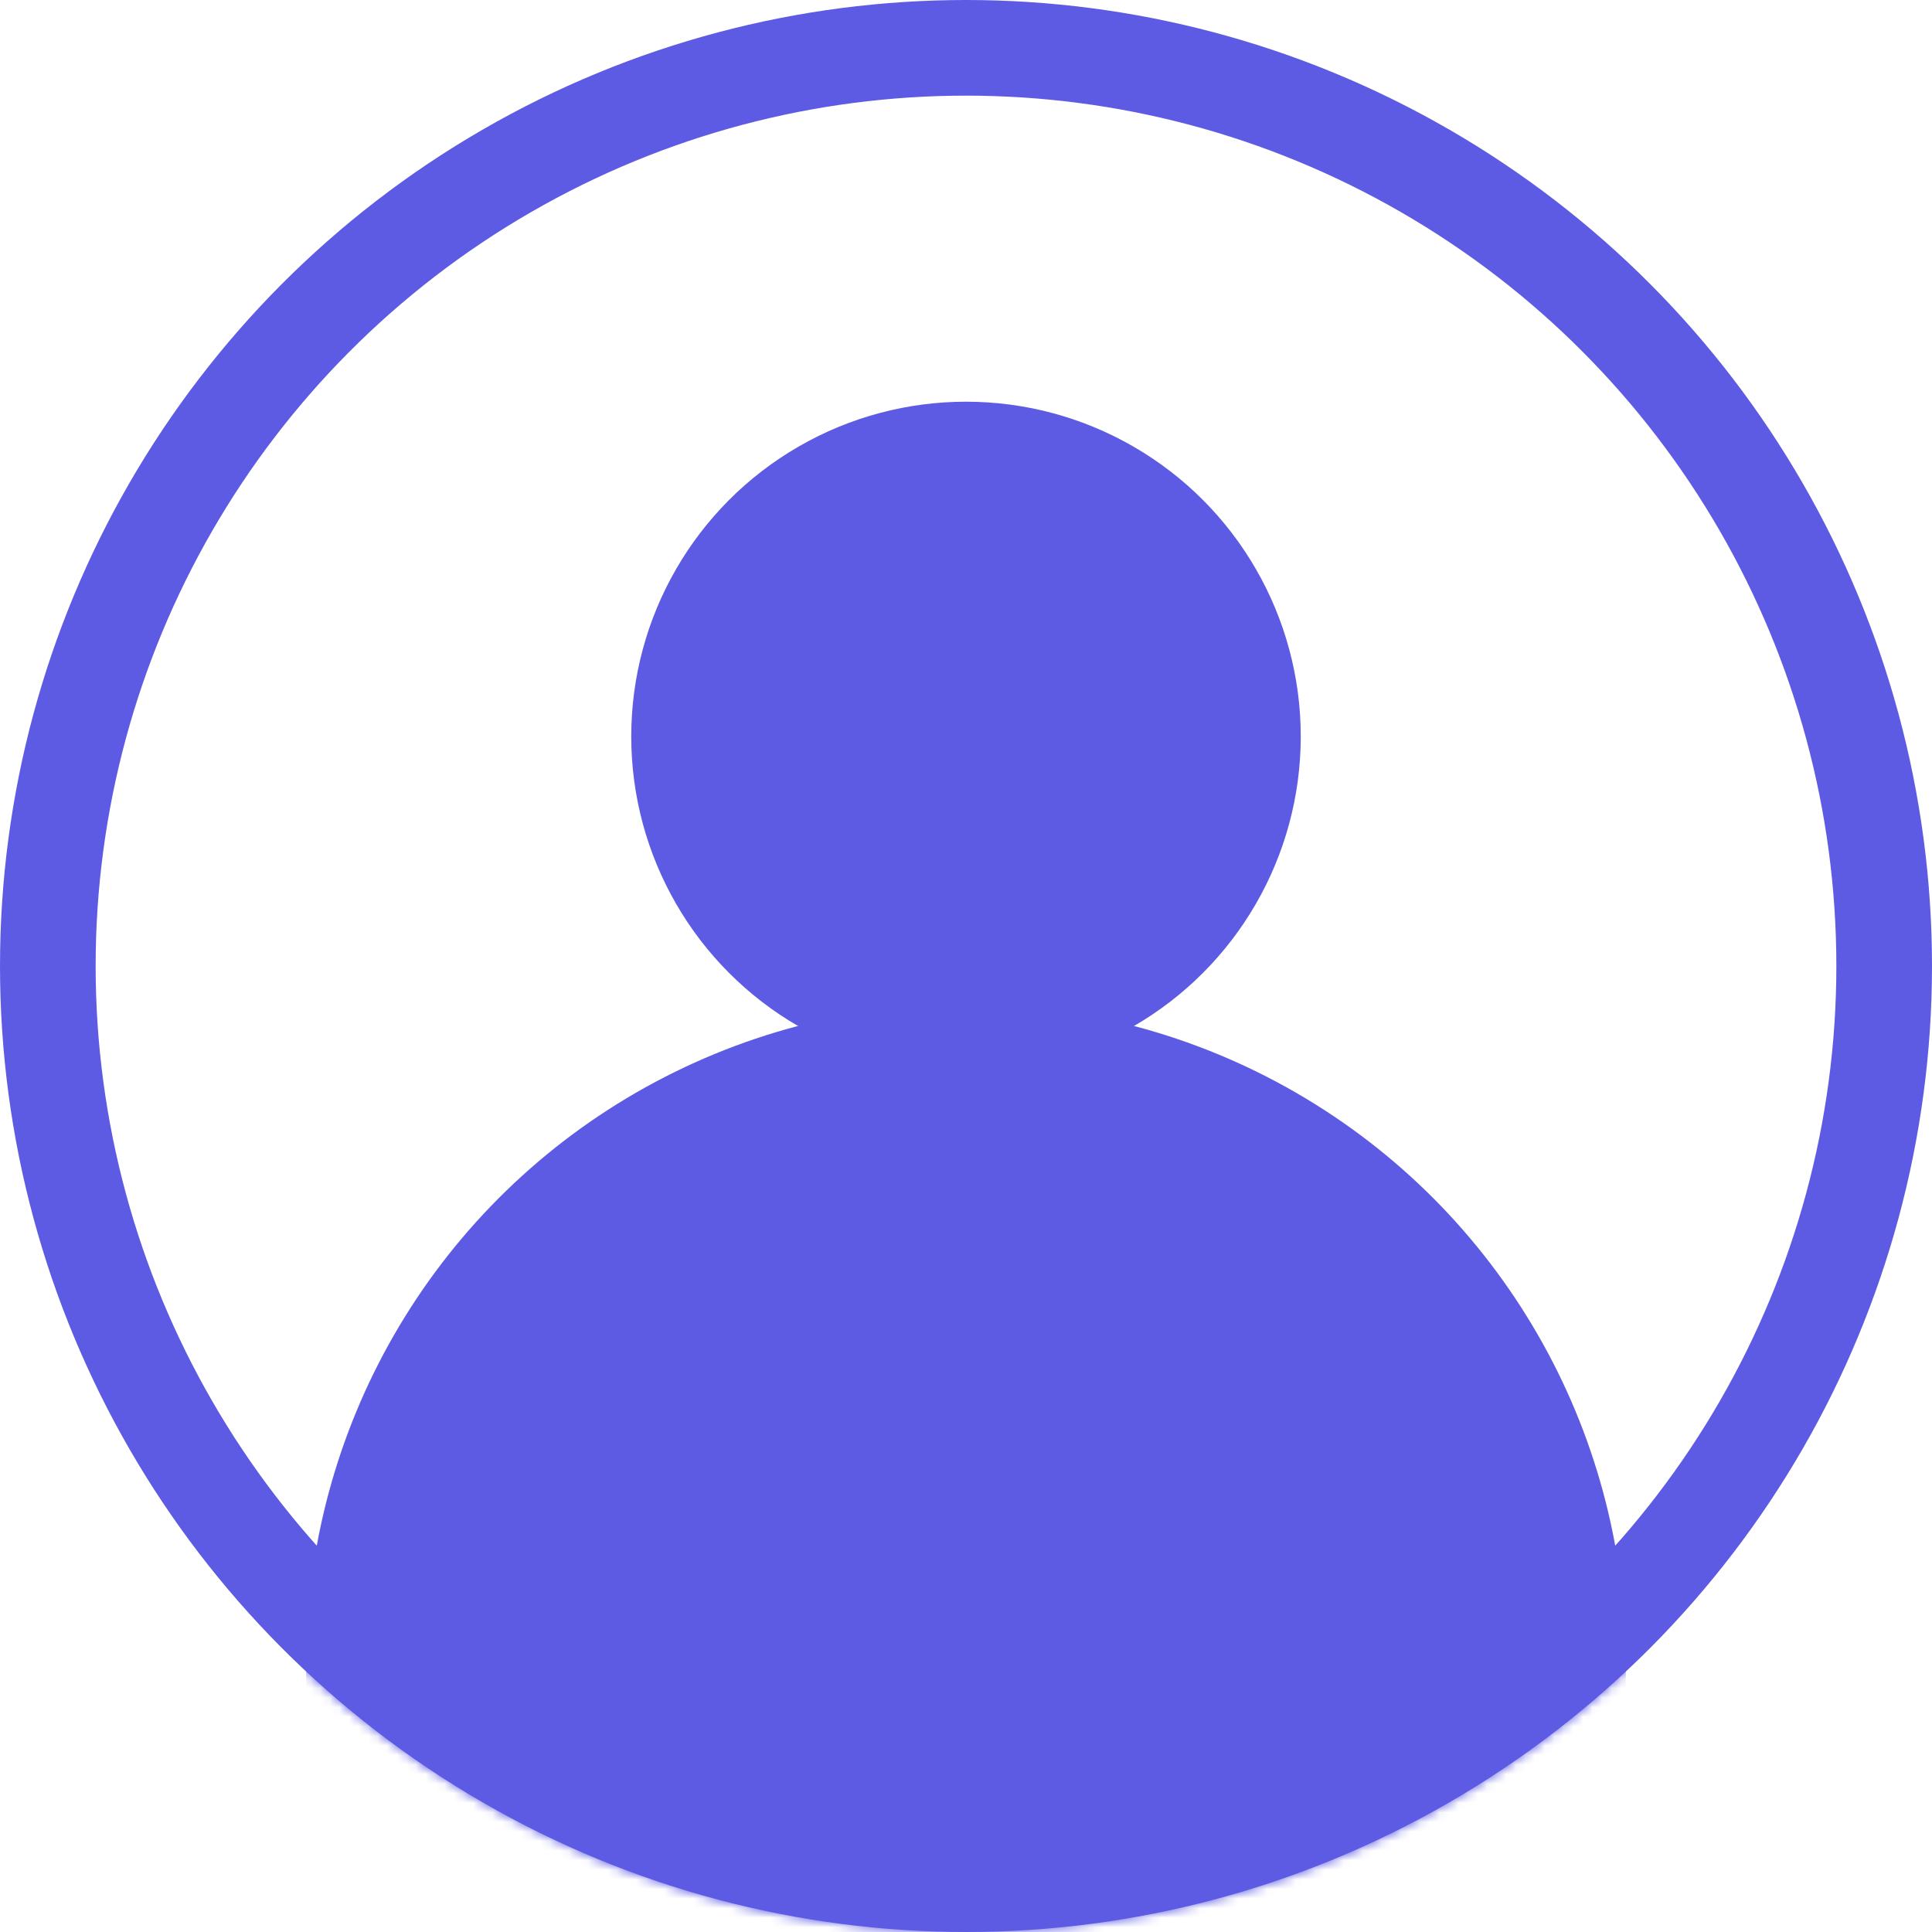 <svg width="202" height="202" viewBox="0 0 202 202" fill="none" xmlns="http://www.w3.org/2000/svg">
<mask id="mask0" mask-type="alpha" maskUnits="userSpaceOnUse" x="0" y="0" width="202" height="202">
<circle cx="101" cy="101" r="101" fill="#5D5BE4"/>
</mask>
<g mask="url(#mask0)">
<circle cx="101" cy="174" r="69" fill="#5D5BE4"/>
</g>
<circle cx="101" cy="77" r="35" fill="#5D5BE4"/>
<circle cx="101" cy="101" r="96" stroke="#5D5BE4" stroke-width="10"/>
</svg>
